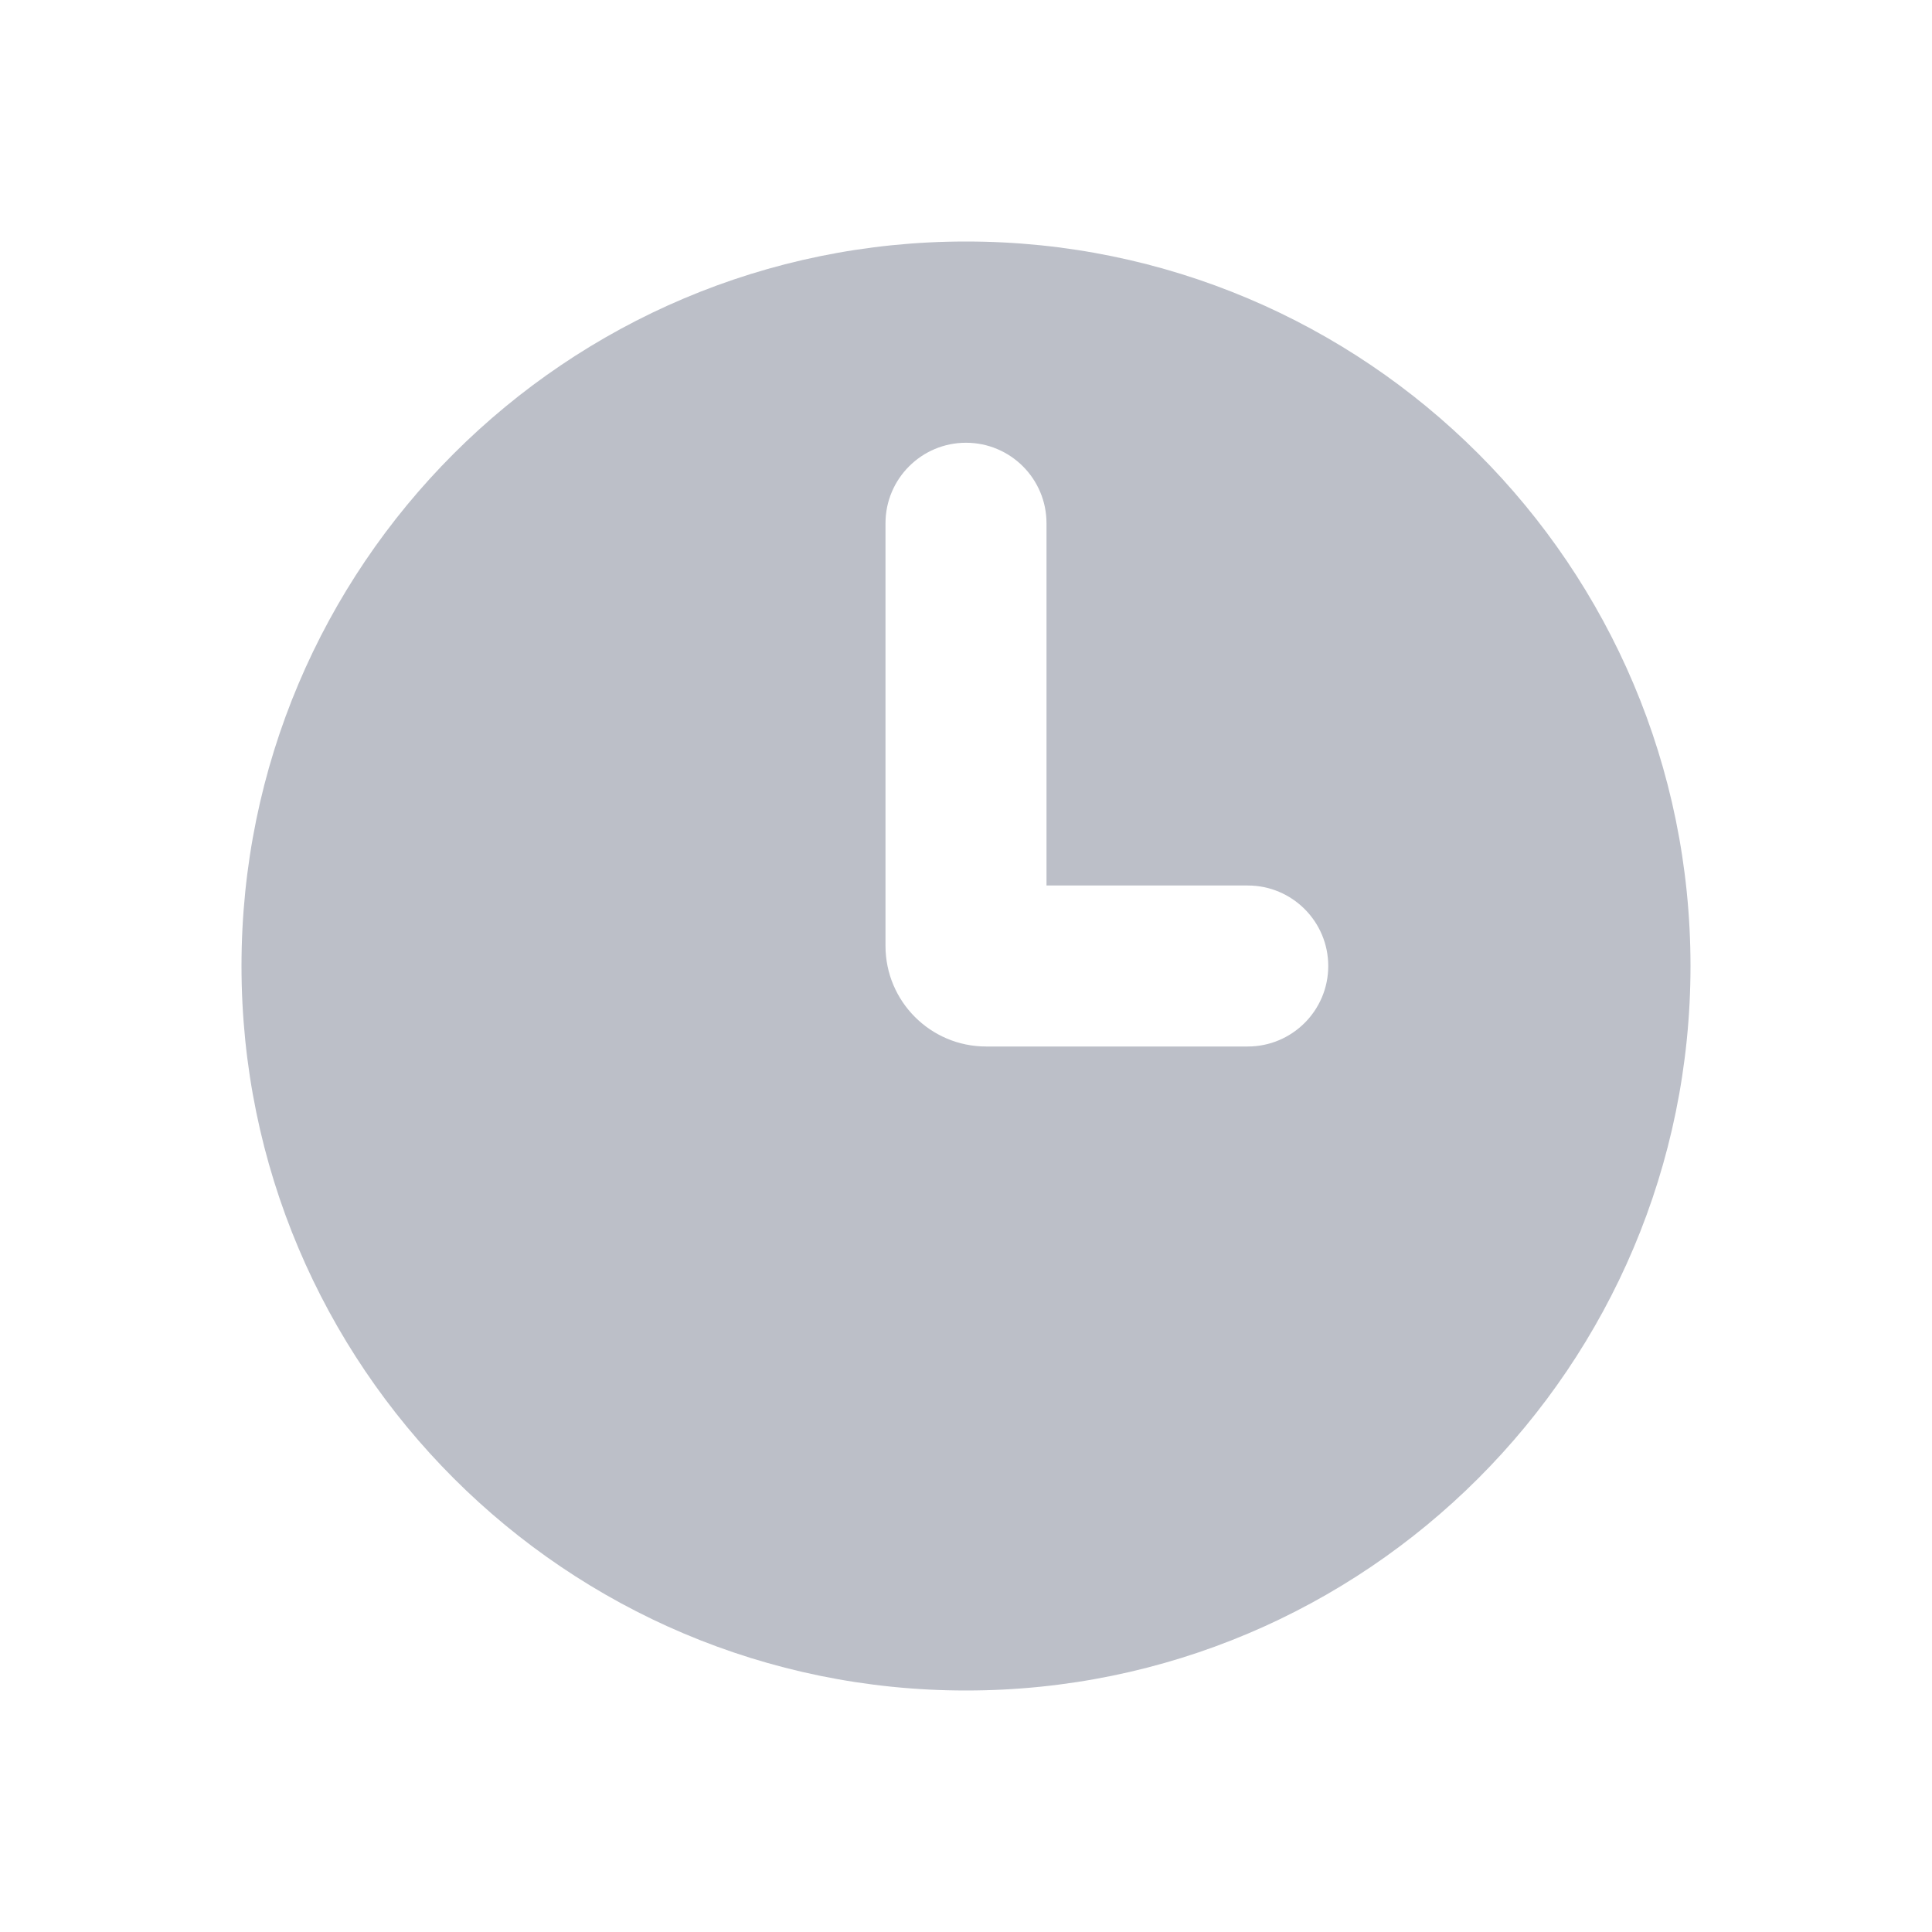 <svg width="24" height="24" viewBox="0 0 24 24" fill="none" xmlns="http://www.w3.org/2000/svg">
<g opacity="0.3">
<path fill-rule="evenodd" clip-rule="evenodd" d="M12 21C16.971 21 21 16.971 21 12C21 7.029 16.971 3 12 3C7.029 3 3 7.029 3 12C3 16.971 7.029 21 12 21ZM13 6.5C13 5.948 12.552 5.5 12 5.5C11.448 5.5 11 5.948 11 6.5V11.75C11 12.44 11.56 13 12.25 13H15.5C16.052 13 16.5 12.552 16.5 12C16.5 11.448 16.052 11 15.5 11H13V6.5Z" fill="#1D2948"/>
</g>
</svg>
